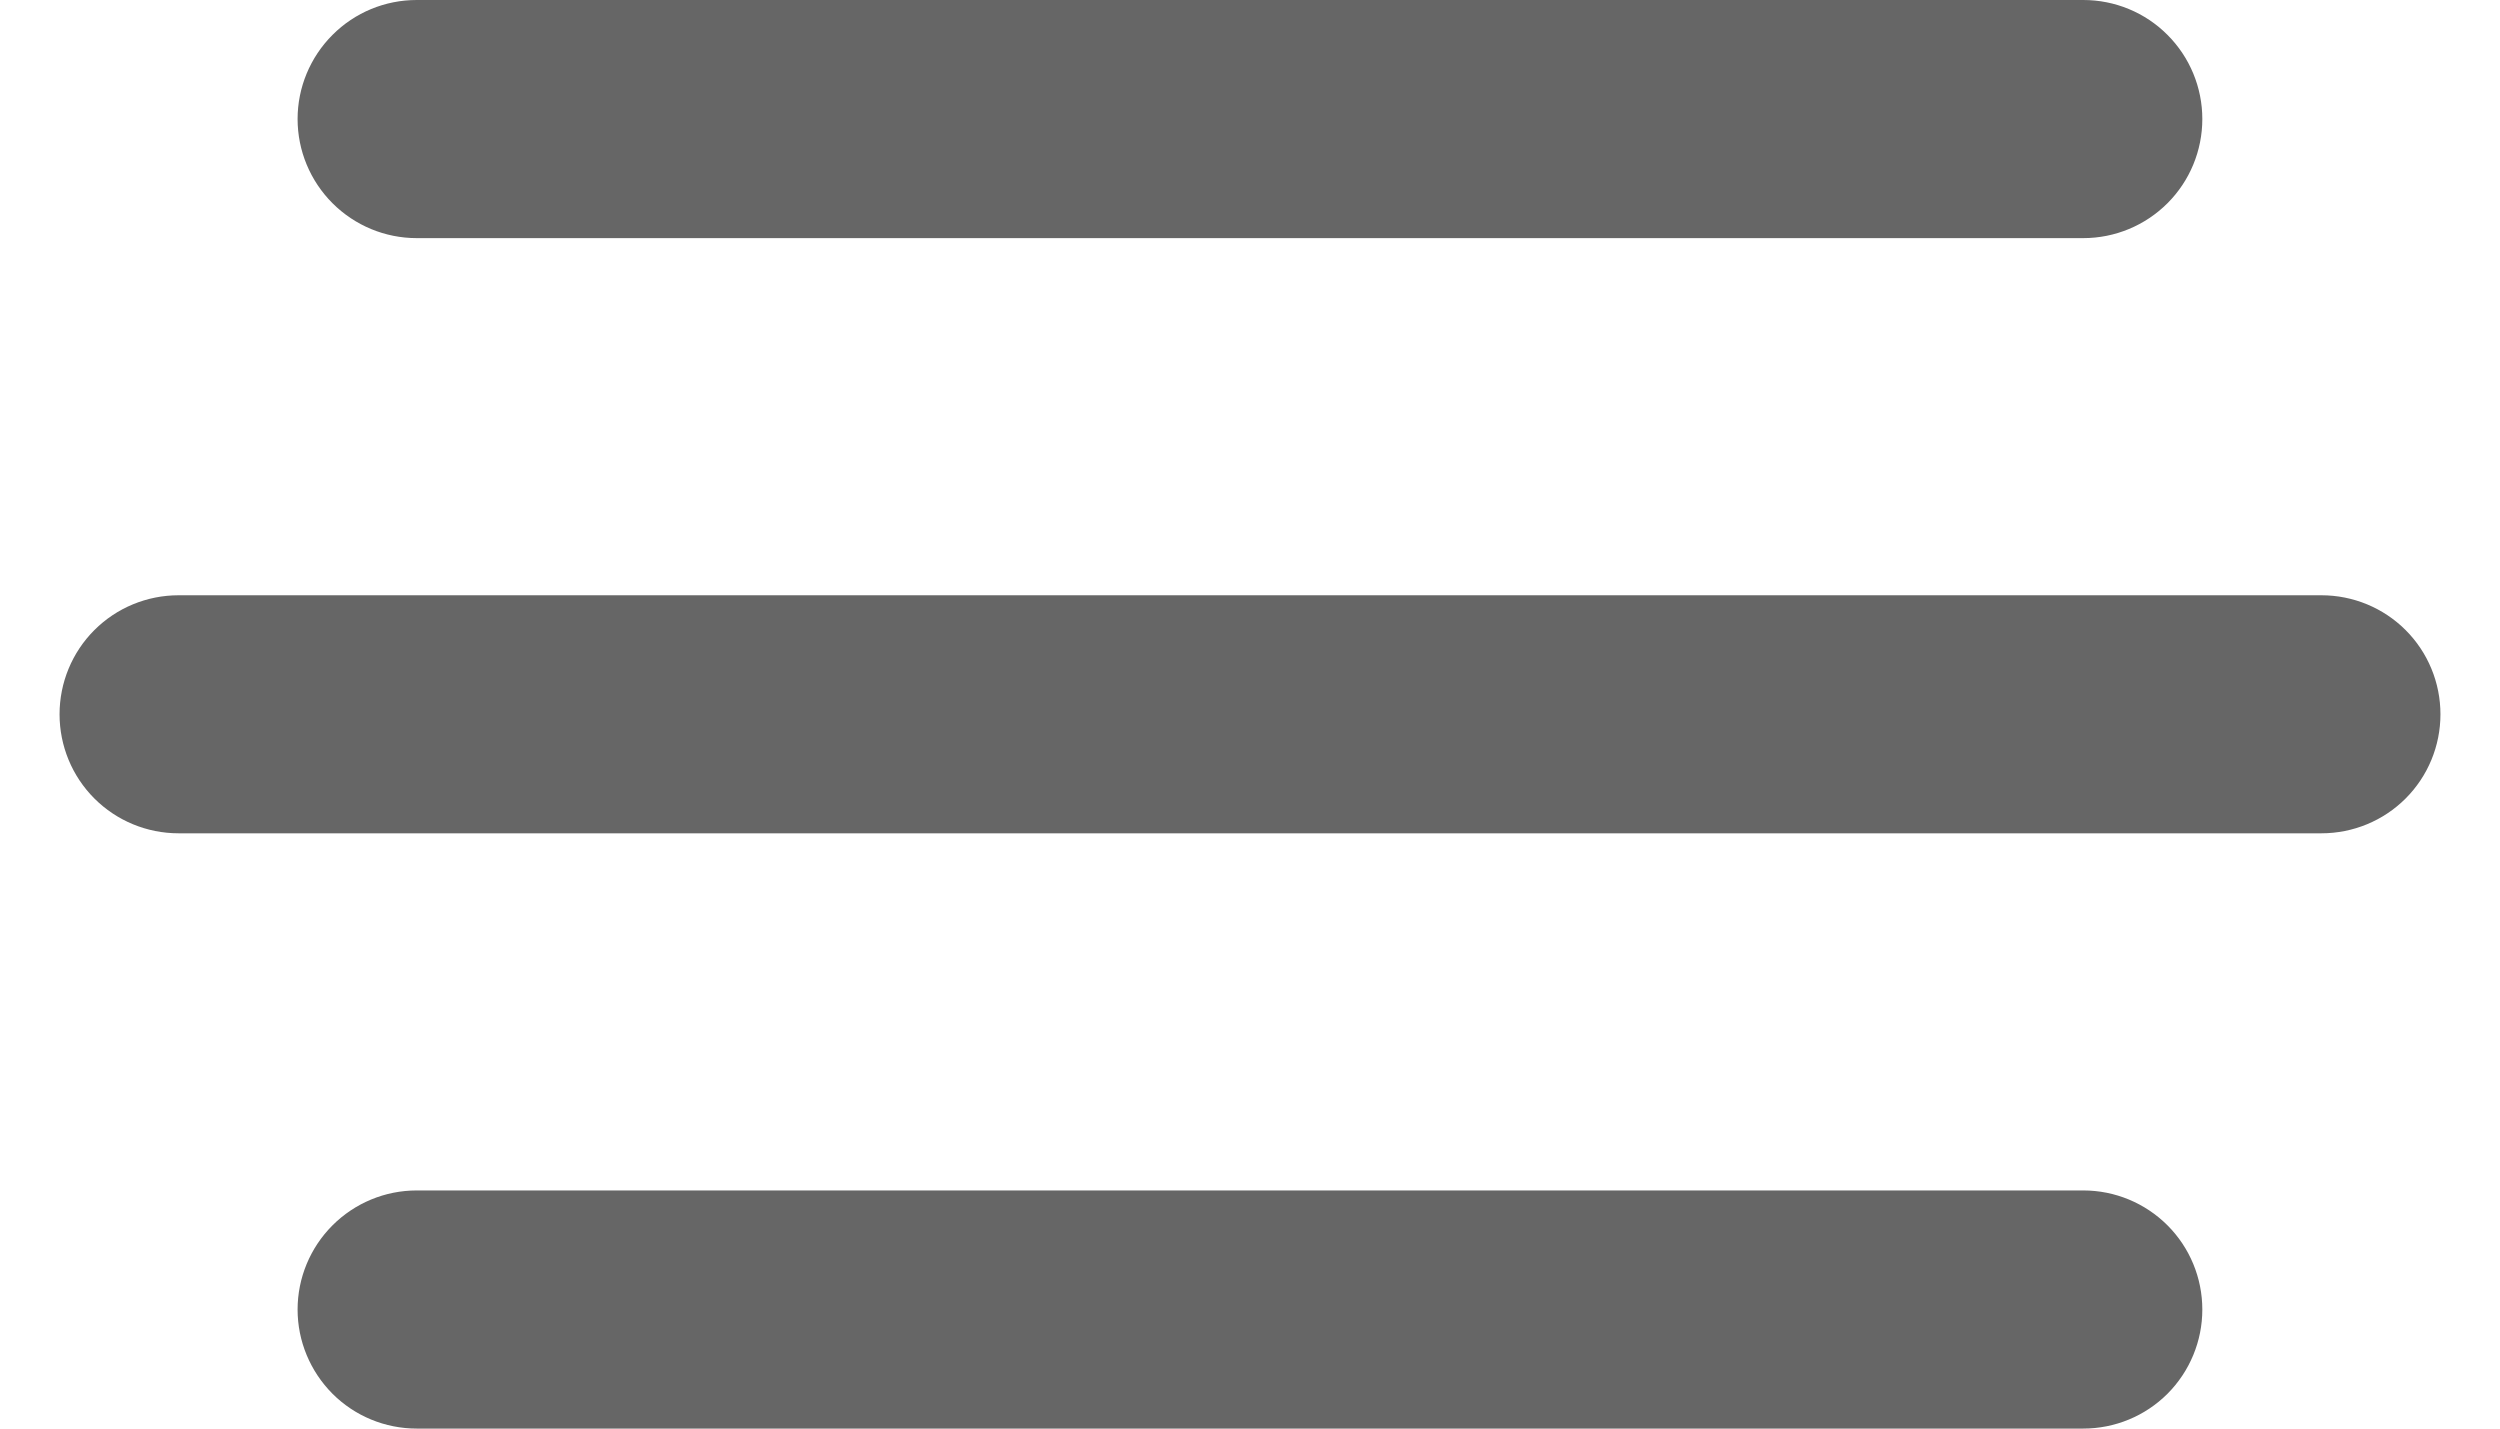 <svg width="28" height="16" viewBox="0 0 28 16" fill="none" xmlns="http://www.w3.org/2000/svg">
    <path d="M4.667 2.667H23.333C23.687 2.667 24.026 2.526 24.276 2.276C24.526 2.026 24.666 1.687 24.666 1.333C24.666 0.98 24.526 0.641 24.276 0.391C24.026 0.14 23.687 0 23.333 0H4.667C4.313 0 3.974 0.14 3.724 0.391C3.474 0.641 3.333 0.98 3.333 1.333C3.333 1.687 3.474 2.026 3.724 2.276C3.974 2.526 4.313 2.667 4.667 2.667ZM26 6.667H2C1.646 6.667 1.307 6.807 1.057 7.057C0.807 7.307 0.667 7.646 0.667 8C0.667 8.354 0.807 8.693 1.057 8.943C1.307 9.193 1.646 9.333 2 9.333H26C26.354 9.333 26.693 9.193 26.943 8.943C27.193 8.693 27.333 8.354 27.333 8C27.333 7.646 27.193 7.307 26.943 7.057C26.693 6.807 26.354 6.667 26 6.667ZM23.333 13.333H4.667C4.313 13.333 3.974 13.474 3.724 13.724C3.474 13.974 3.333 14.313 3.333 14.667C3.333 15.02 3.474 15.359 3.724 15.61C3.974 15.86 4.313 16 4.667 16H23.333C23.687 16 24.026 15.86 24.276 15.61C24.526 15.359 24.666 15.02 24.666 14.667C24.666 14.313 24.526 13.974 24.276 13.724C24.026 13.474 23.687 13.333 23.333 13.333Z" fill="currentColor" fill-opacity="0.6"/>
</svg>
